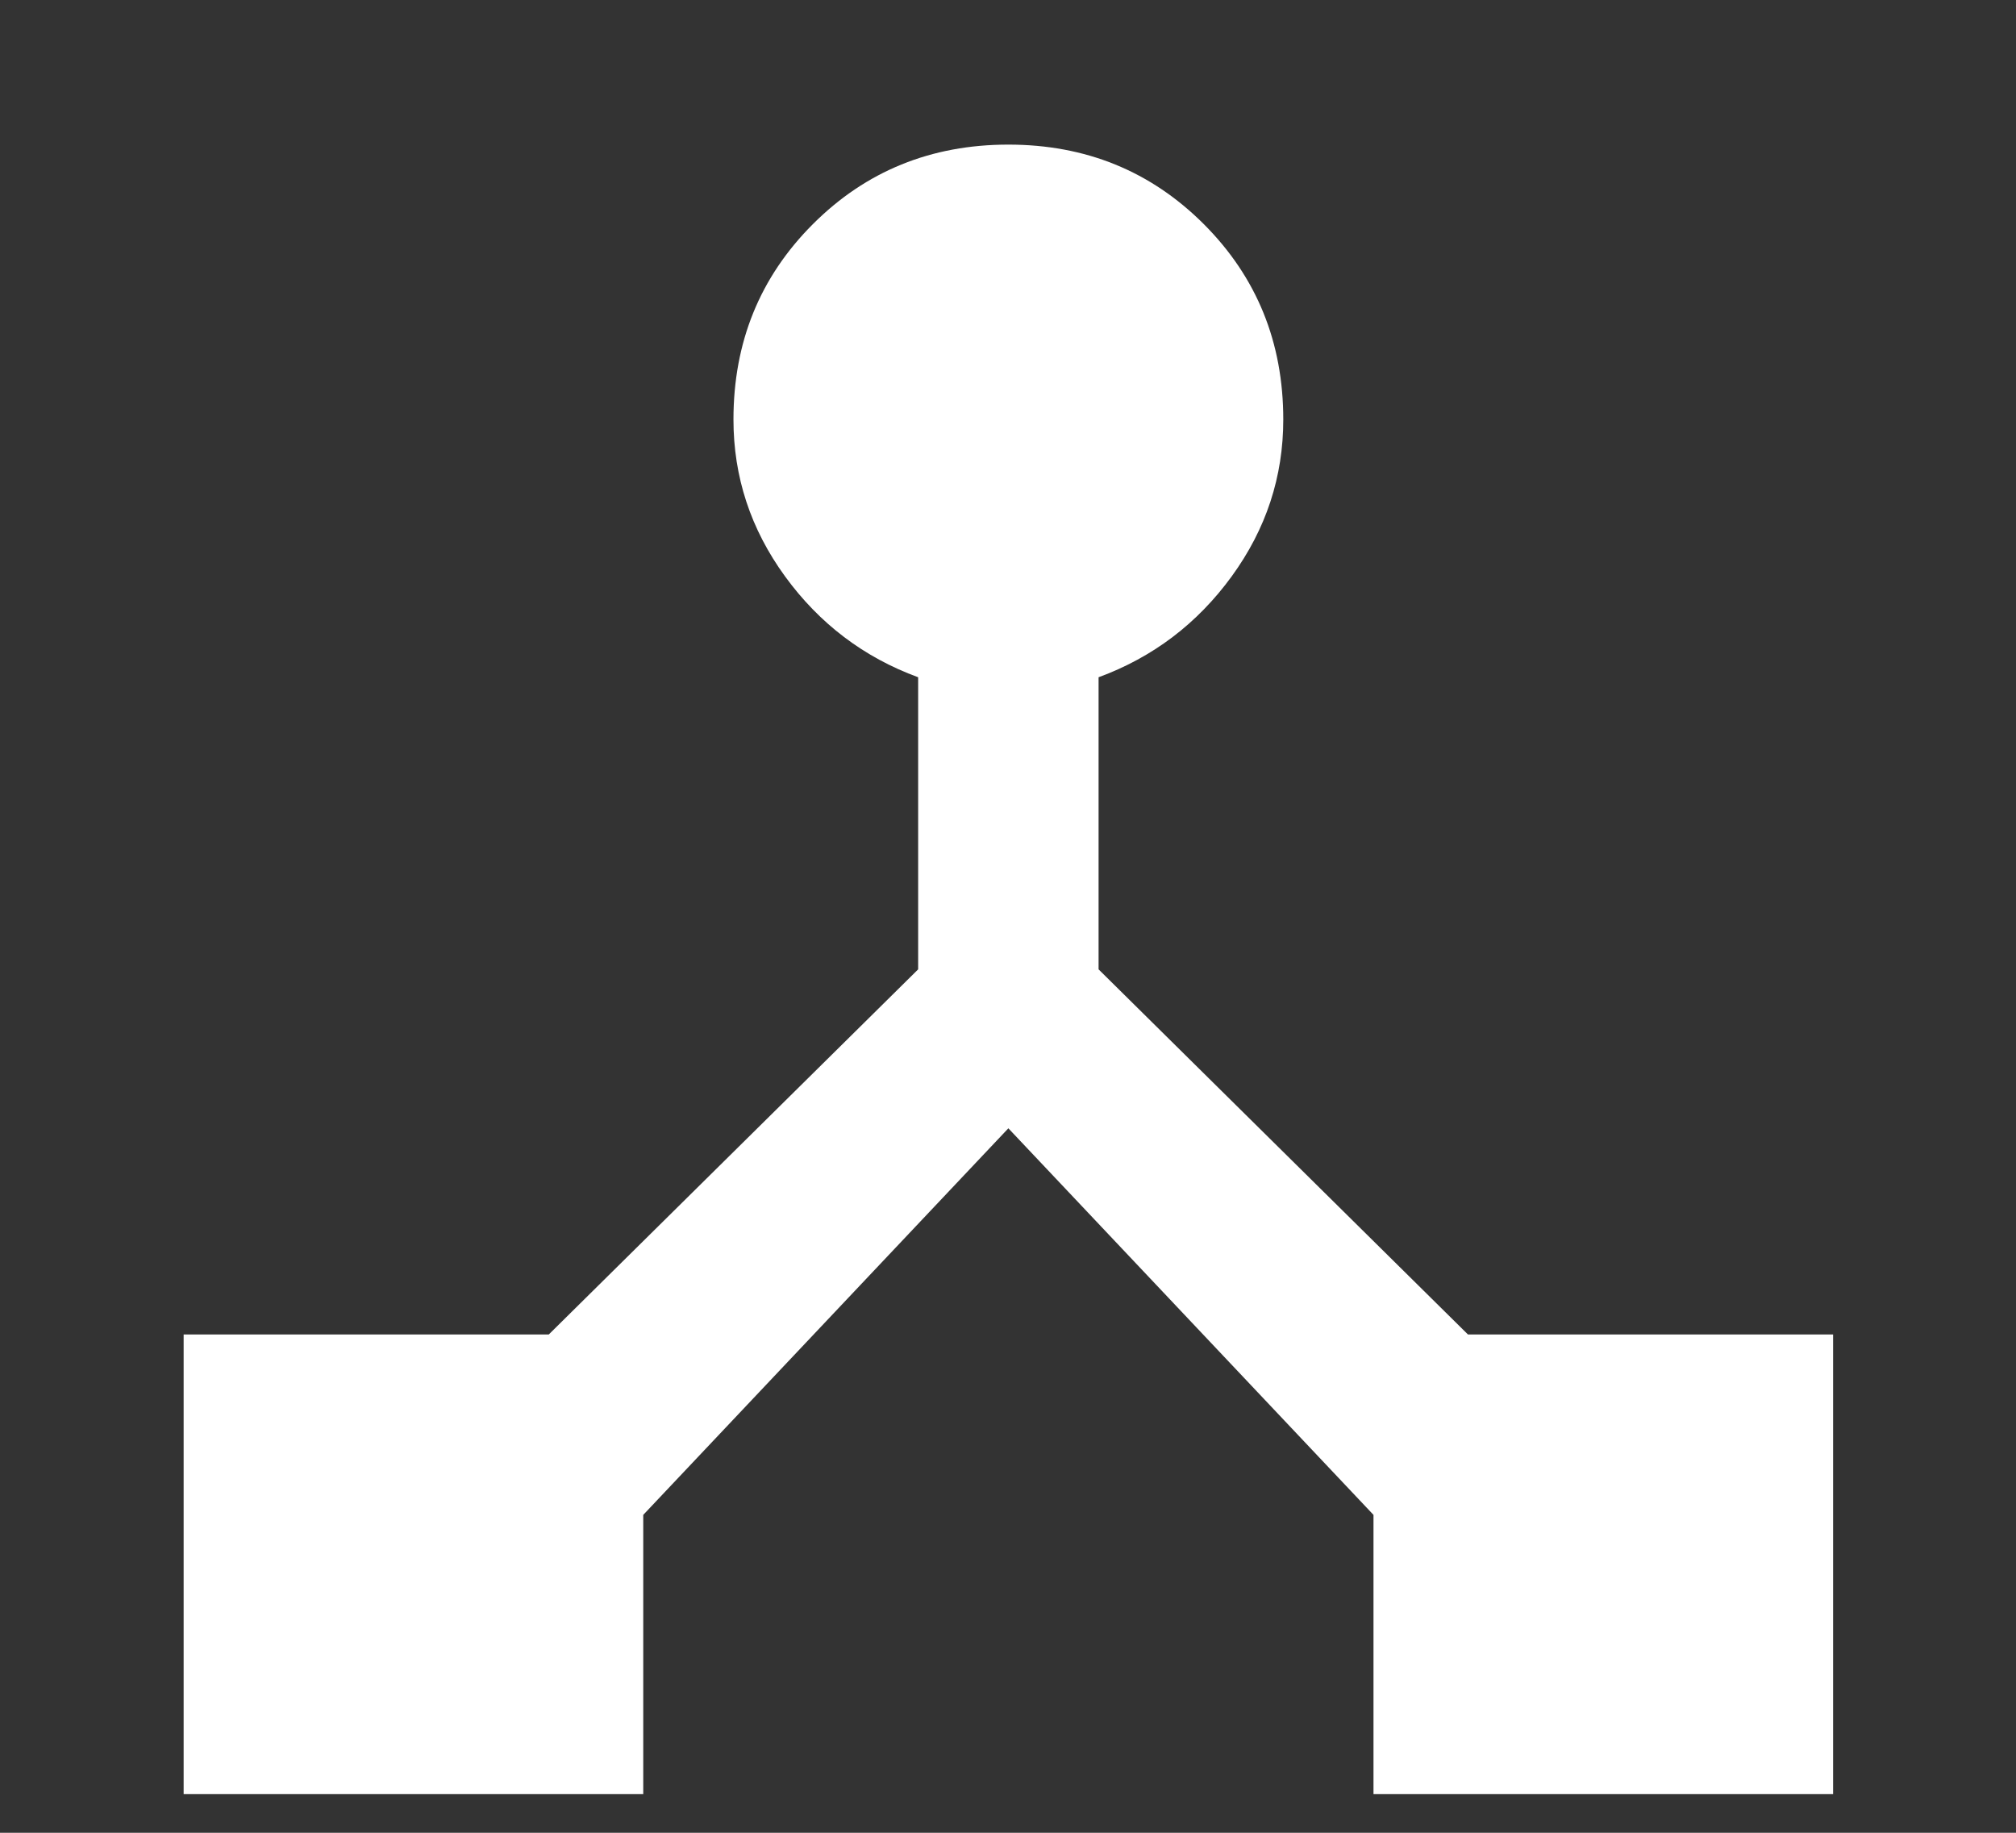<svg xmlns="http://www.w3.org/2000/svg" xmlns:xlink="http://www.w3.org/1999/xlink" preserveAspectRatio="xMidYMid" width="44" height="40" viewBox="0 0 44 40">
  <rect x="0" y="0" width="44" height="40" fill="#333333" stroke="none"/>
  <defs>
    <style>
      .cls-1 {
        fill: #fff;
        fill-rule: evenodd;
      }
    </style>
  </defs>
  <path d="M23.977,21.156 L23.977,14.781 C25.163,14.345 26.133,13.609 26.883,12.578 C27.633,11.547 28.008,10.407 28.008,9.156 C28.008,7.469 27.429,6.048 26.273,4.891 C25.116,3.735 23.695,3.156 22.008,3.156 C20.320,3.156 18.898,3.735 17.742,4.891 C16.585,6.048 16.008,7.469 16.008,9.156 C16.008,10.407 16.383,11.547 17.133,12.578 C17.883,13.609 18.851,14.345 20.039,14.781 L20.039,21.156 L11.977,29.125 L4.008,29.125 L4.008,39.156 L14.039,39.156 L14.039,33.062 L22.008,24.625 L29.977,33.062 L29.977,39.156 L40.008,39.156 L40.008,29.125 L32.039,29.125 L23.977,21.156 Z" class="cls-1"/>
</svg>
